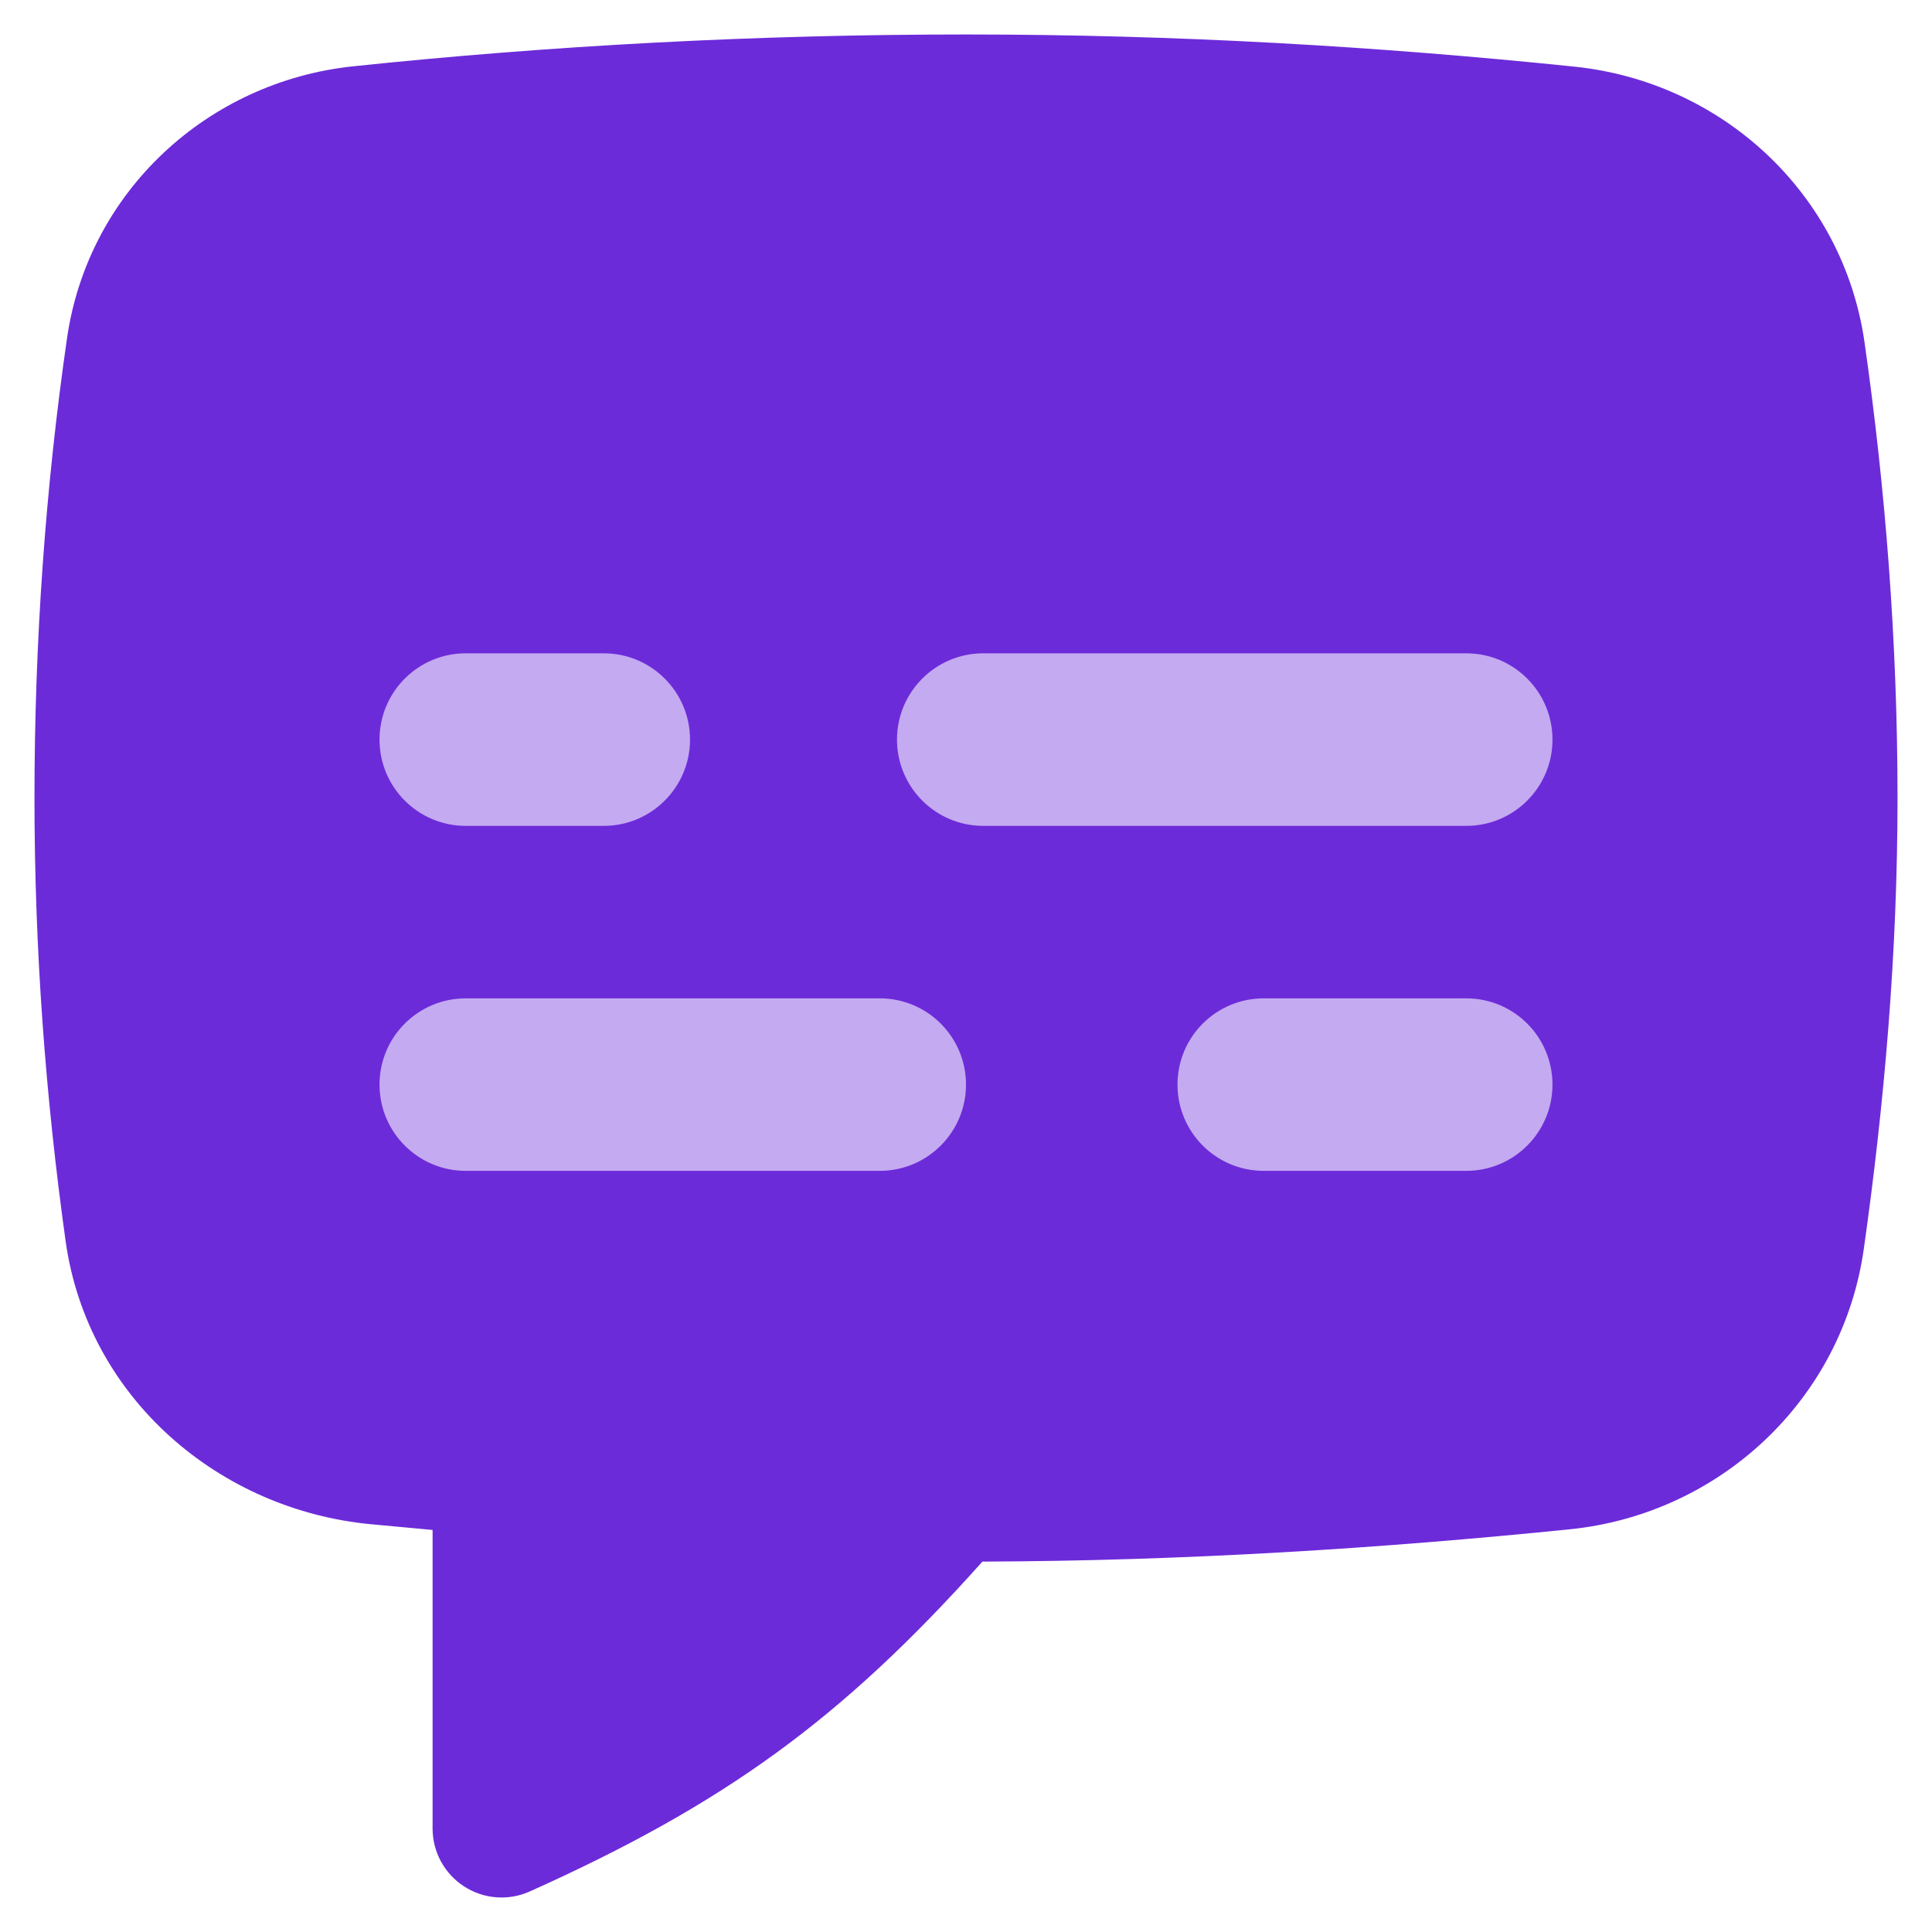 <svg width="32" height="32" viewBox="0 0 32 32" fill="none" xmlns="http://www.w3.org/2000/svg">
<path fill-rule="evenodd" clip-rule="evenodd" d="M16 0.571C12.518 0.571 9.112 0.756 5.851 1.098C3.446 1.351 1.462 3.165 1.11 5.602C0.755 8.057 0.571 10.618 0.571 13.218C0.571 15.735 0.755 18.177 1.086 20.551C1.449 23.159 3.637 25.013 6.154 25.247L6.651 25.293L7.165 25.341V30.286C7.165 30.673 7.361 31.035 7.687 31.245C8.012 31.456 8.422 31.487 8.776 31.328C11.986 29.886 13.928 28.488 16.272 25.865C19.621 25.854 22.862 25.648 26.001 25.33C28.486 25.077 30.518 23.185 30.871 20.683C31.211 18.278 31.429 15.788 31.429 13.218C31.429 10.635 31.23 8.103 30.883 5.673C30.531 3.203 28.521 1.357 26.079 1.104C22.82 0.767 19.474 0.571 16 0.571Z" fill="#6C2BD9"/>
<path fill-rule="evenodd" clip-rule="evenodd" d="M7.714 10.821C6.925 10.821 6.286 11.461 6.286 12.25C6.286 13.039 6.925 13.679 7.714 13.679H10C10.789 13.679 11.429 13.039 11.429 12.25C11.429 11.461 10.789 10.821 10 10.821H7.714ZM16.286 10.821C15.497 10.821 14.857 11.461 14.857 12.25C14.857 13.039 15.497 13.679 16.286 13.679H24.286C25.075 13.679 25.714 13.039 25.714 12.25C25.714 11.461 25.075 10.821 24.286 10.821H16.286ZM6.286 17.964C6.286 17.175 6.925 16.536 7.714 16.536H14.572C15.361 16.536 16 17.175 16 17.964C16 18.753 15.361 19.393 14.572 19.393H7.714C6.925 19.393 6.286 18.753 6.286 17.964ZM20.931 16.536C20.142 16.536 19.503 17.175 19.503 17.964C19.503 18.753 20.142 19.393 20.931 19.393H24.286C25.075 19.393 25.714 18.753 25.714 17.964C25.714 17.175 25.075 16.536 24.286 16.536H20.931Z" fill="#C4AAF0"/>
</svg>
